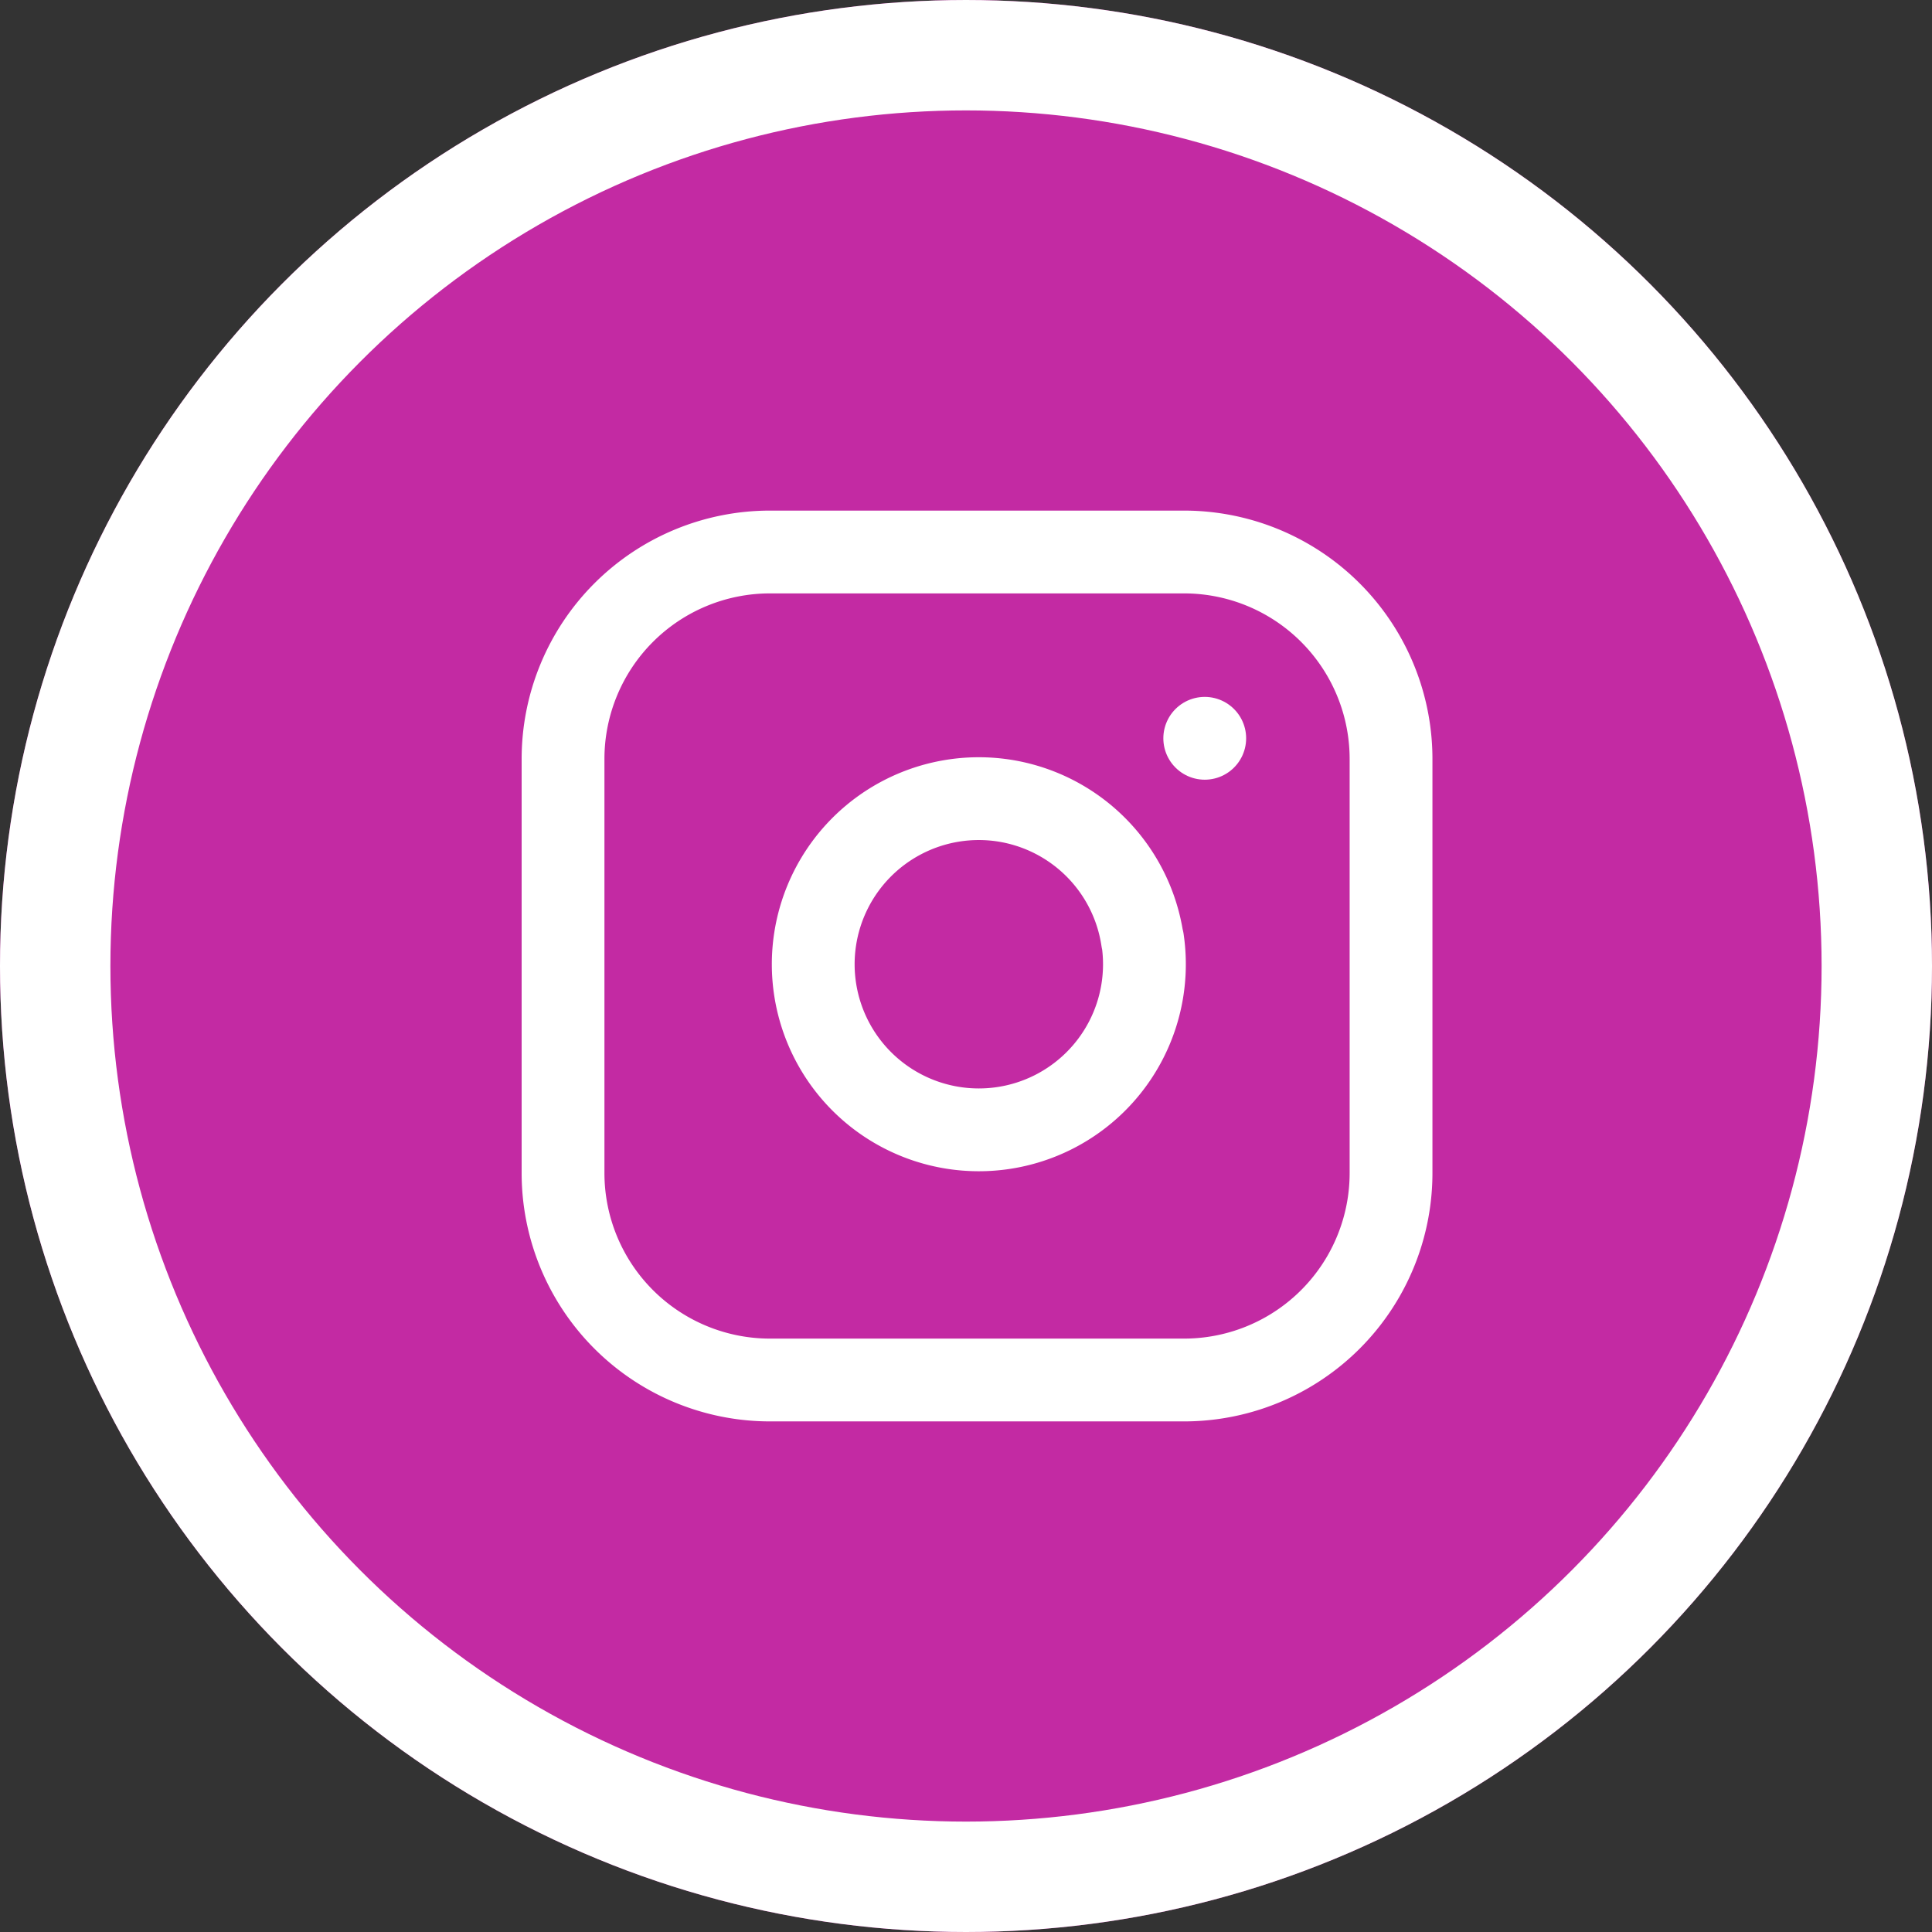 <svg xmlns="http://www.w3.org/2000/svg" width="35" height="35" viewBox="0 0 35 35">
  <rect x="0" y="0" width="35" height="35" fill="#333333" stroke="none"/>
  <g id="Group_3204" data-name="Group 3204" transform="translate(-45 -365)">
    <g id="Ellipse_1" data-name="Ellipse 1" transform="translate(45 365)" fill="#c32aa3" stroke="#fff" stroke-width="2">
      <circle cx="17.5" cy="17.5" r="17.5" stroke="none"/>
      <circle cx="17.5" cy="17.5" r="16.5" fill="none"/>
    </g>
    <g id="Icon_feather-instagram" data-name="Icon feather-instagram" transform="translate(52.2 372)">
      <path id="Path_27" data-name="Path 27" d="M6.75,3h7.5A3.75,3.75,0,0,1,18,6.75v7.5A3.75,3.75,0,0,1,14.25,18H6.75A3.75,3.75,0,0,1,3,14.25V6.75A3.75,3.75,0,0,1,6.75,3Z" fill="none" stroke="#fff" stroke-linecap="round" stroke-linejoin="round" stroke-width="1.5"/>
      <path id="Path_28" data-name="Path 28" d="M18.032,14.495A3,3,0,1,1,15.5,11.967a3,3,0,0,1,2.528,2.527Z" transform="translate(-4.532 -4.467)" fill="none" stroke="#fff" stroke-linecap="round" stroke-linejoin="round" stroke-width="1.5"/>
      <path id="Path_29" data-name="Path 29" d="M26.25,9.75h0" transform="translate(-11.625 -3.375)" fill="none" stroke="#fff" stroke-linecap="round" stroke-linejoin="round" stroke-width="1.5"/>
    </g>
  </g>
</svg>
